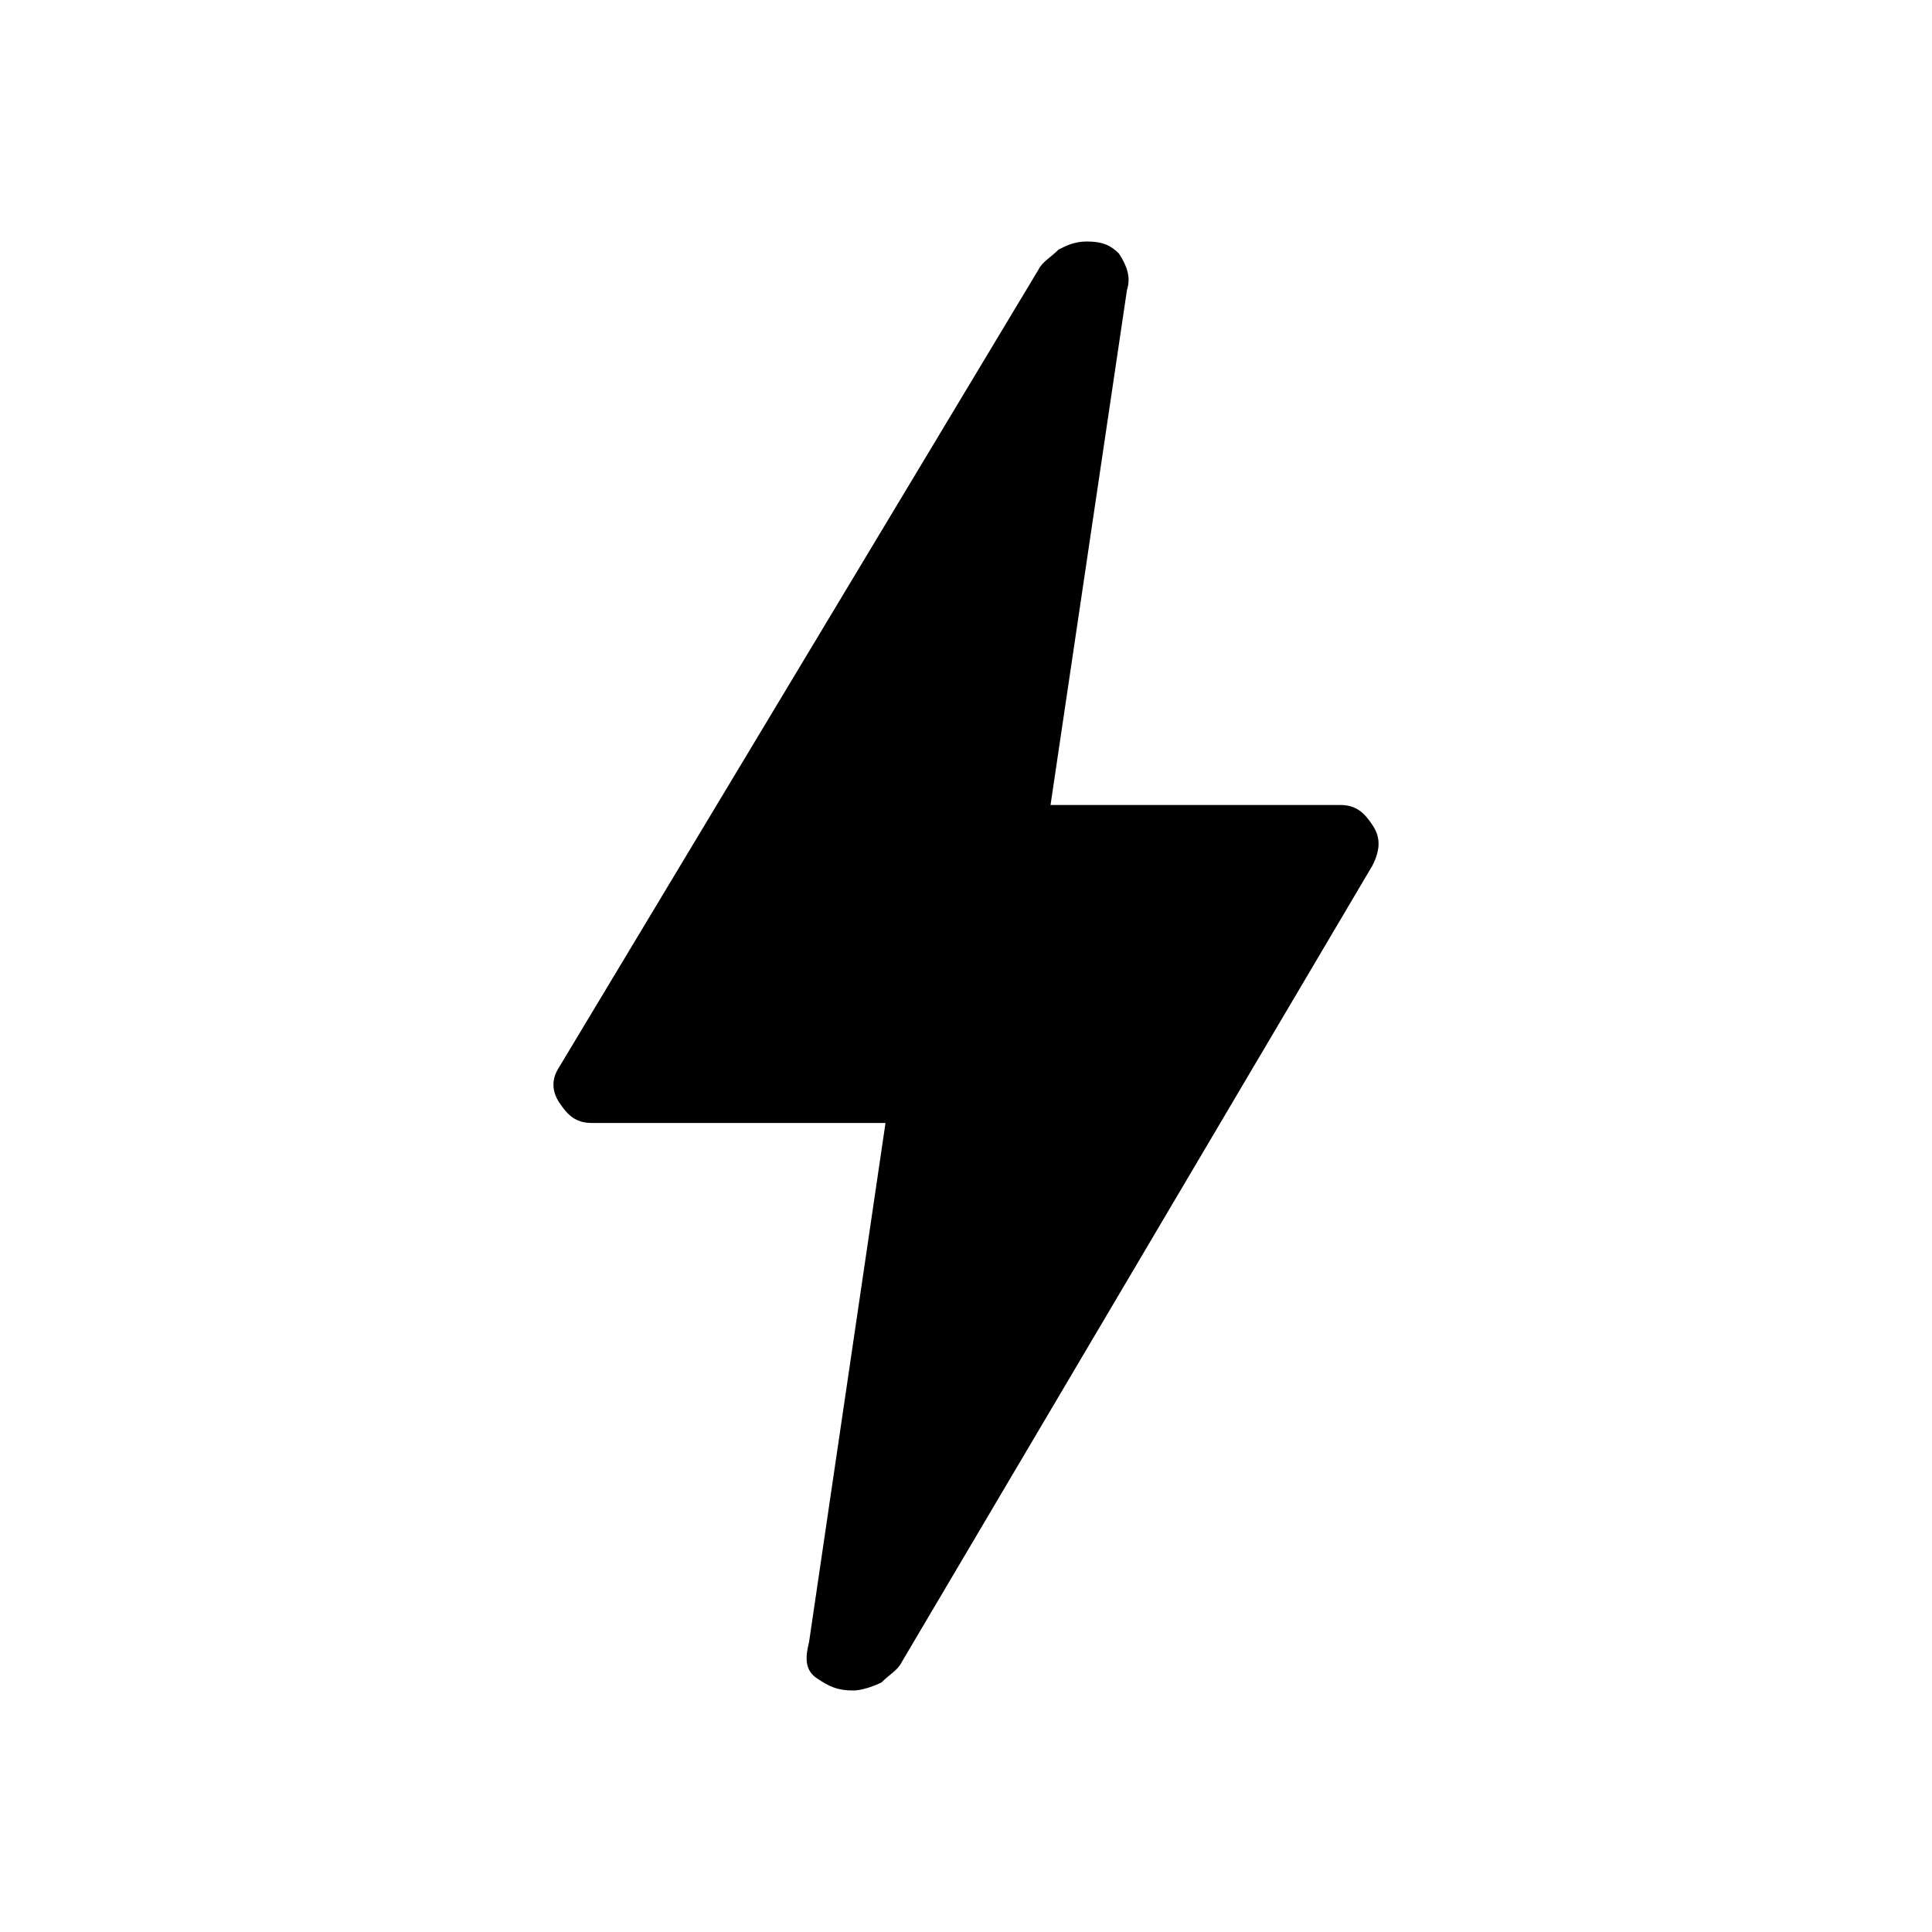 <?xml version="1.0" encoding="utf-8"?>
<!-- Generator: Adobe Illustrator 26.1.0, SVG Export Plug-In . SVG Version: 6.00 Build 0)  -->
<svg version="1.1" id="Layer_1" xmlns="http://www.w3.org/2000/svg" xmlns:xlink="http://www.w3.org/1999/xlink" x="0px" y="0px"
	 viewBox="0 0 48 48" style="enable-background:new 0 0 48 48;" xml:space="preserve">
<path d="M21.2,42c-0.4,0-0.6-0.1-0.9-0.3s-0.3-0.5-0.2-0.9L22,27.9h-7.3c-0.4,0-0.6-0.2-0.8-0.5c-0.2-0.3-0.2-0.6,0-0.9L25.8,6.7
	c0.1-0.2,0.3-0.3,0.5-0.5C26.5,6.1,26.7,6,27,6c0.4,0,0.6,0.1,0.8,0.3C28,6.6,28.1,6.9,28,7.2L26.1,20h7.2c0.4,0,0.6,0.2,0.8,0.5
	c0.2,0.3,0.2,0.6,0,1L22.4,41.3c-0.1,0.2-0.3,0.3-0.5,0.5C21.7,41.9,21.4,42,21.2,42z"/>
</svg>

